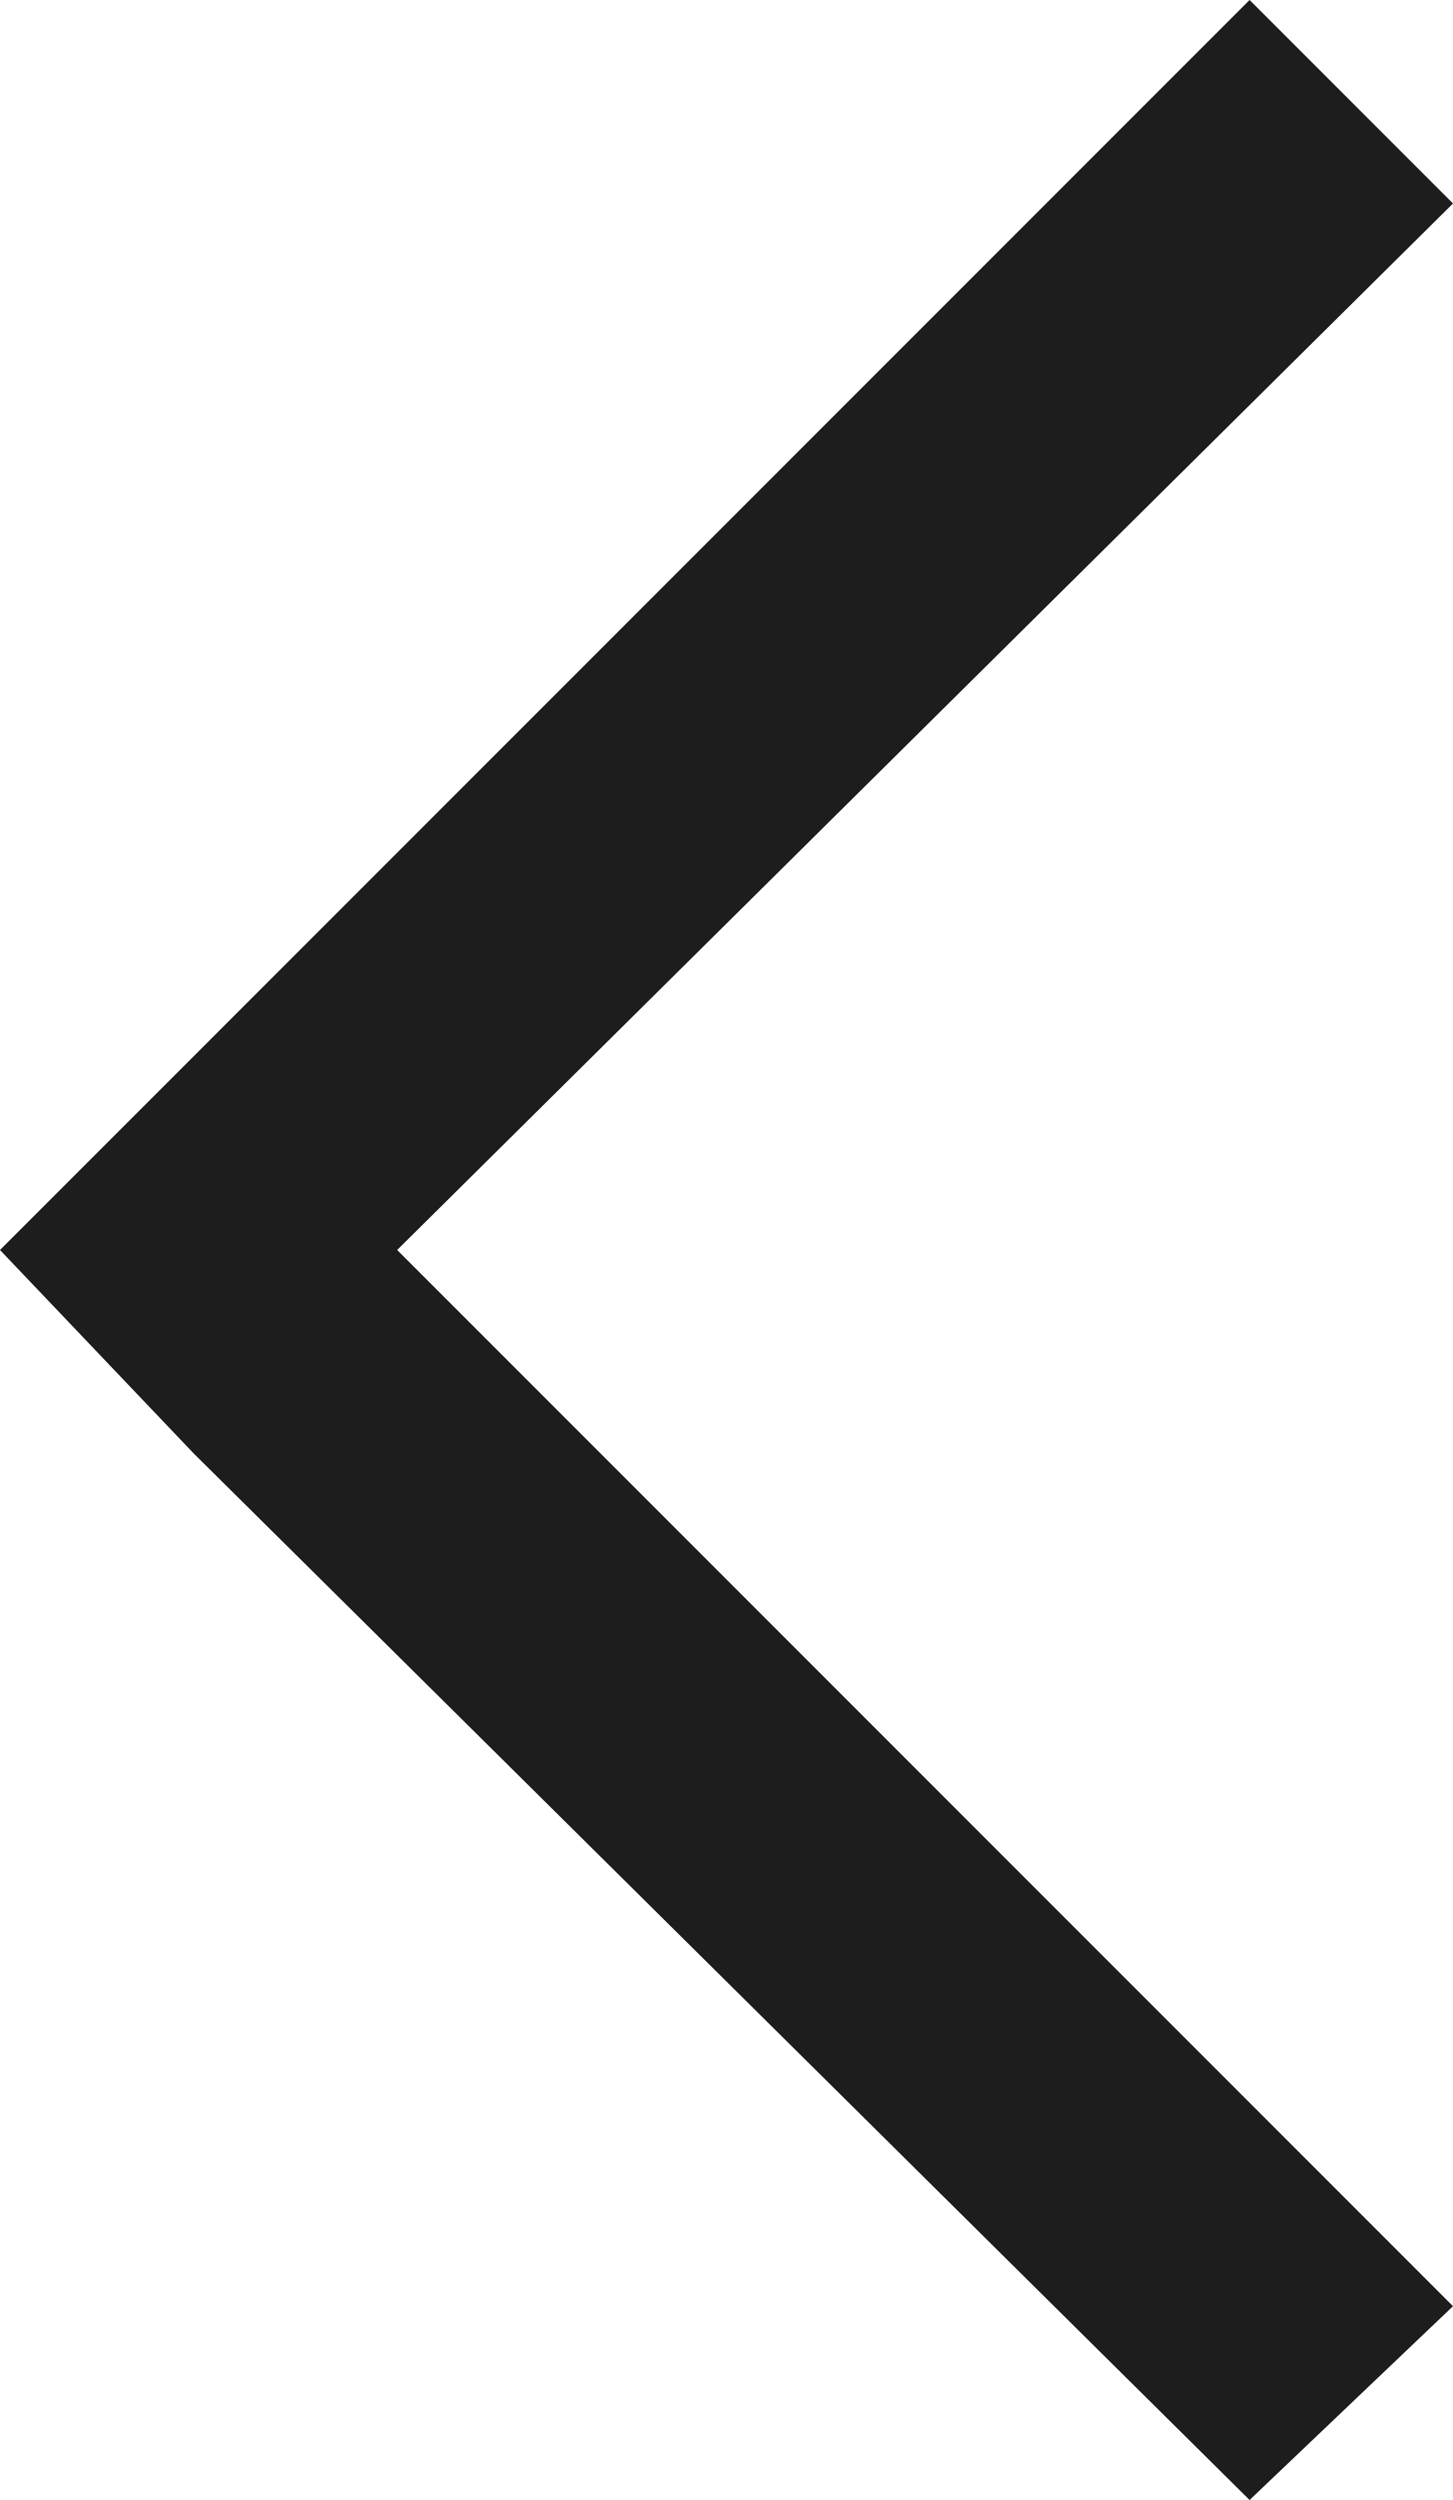 <svg id="Layer_1" xmlns="http://www.w3.org/2000/svg" width="15" height="25.8" viewBox="-192 188 15 25.8"><style>.st0{fill:#1d1d1d}</style><path class="st0" d="M-179.1 188l2.1 2.1-10.9 10.8 10.9 10.9-2.1 2L-190 203l-2-2.1z"/></svg>